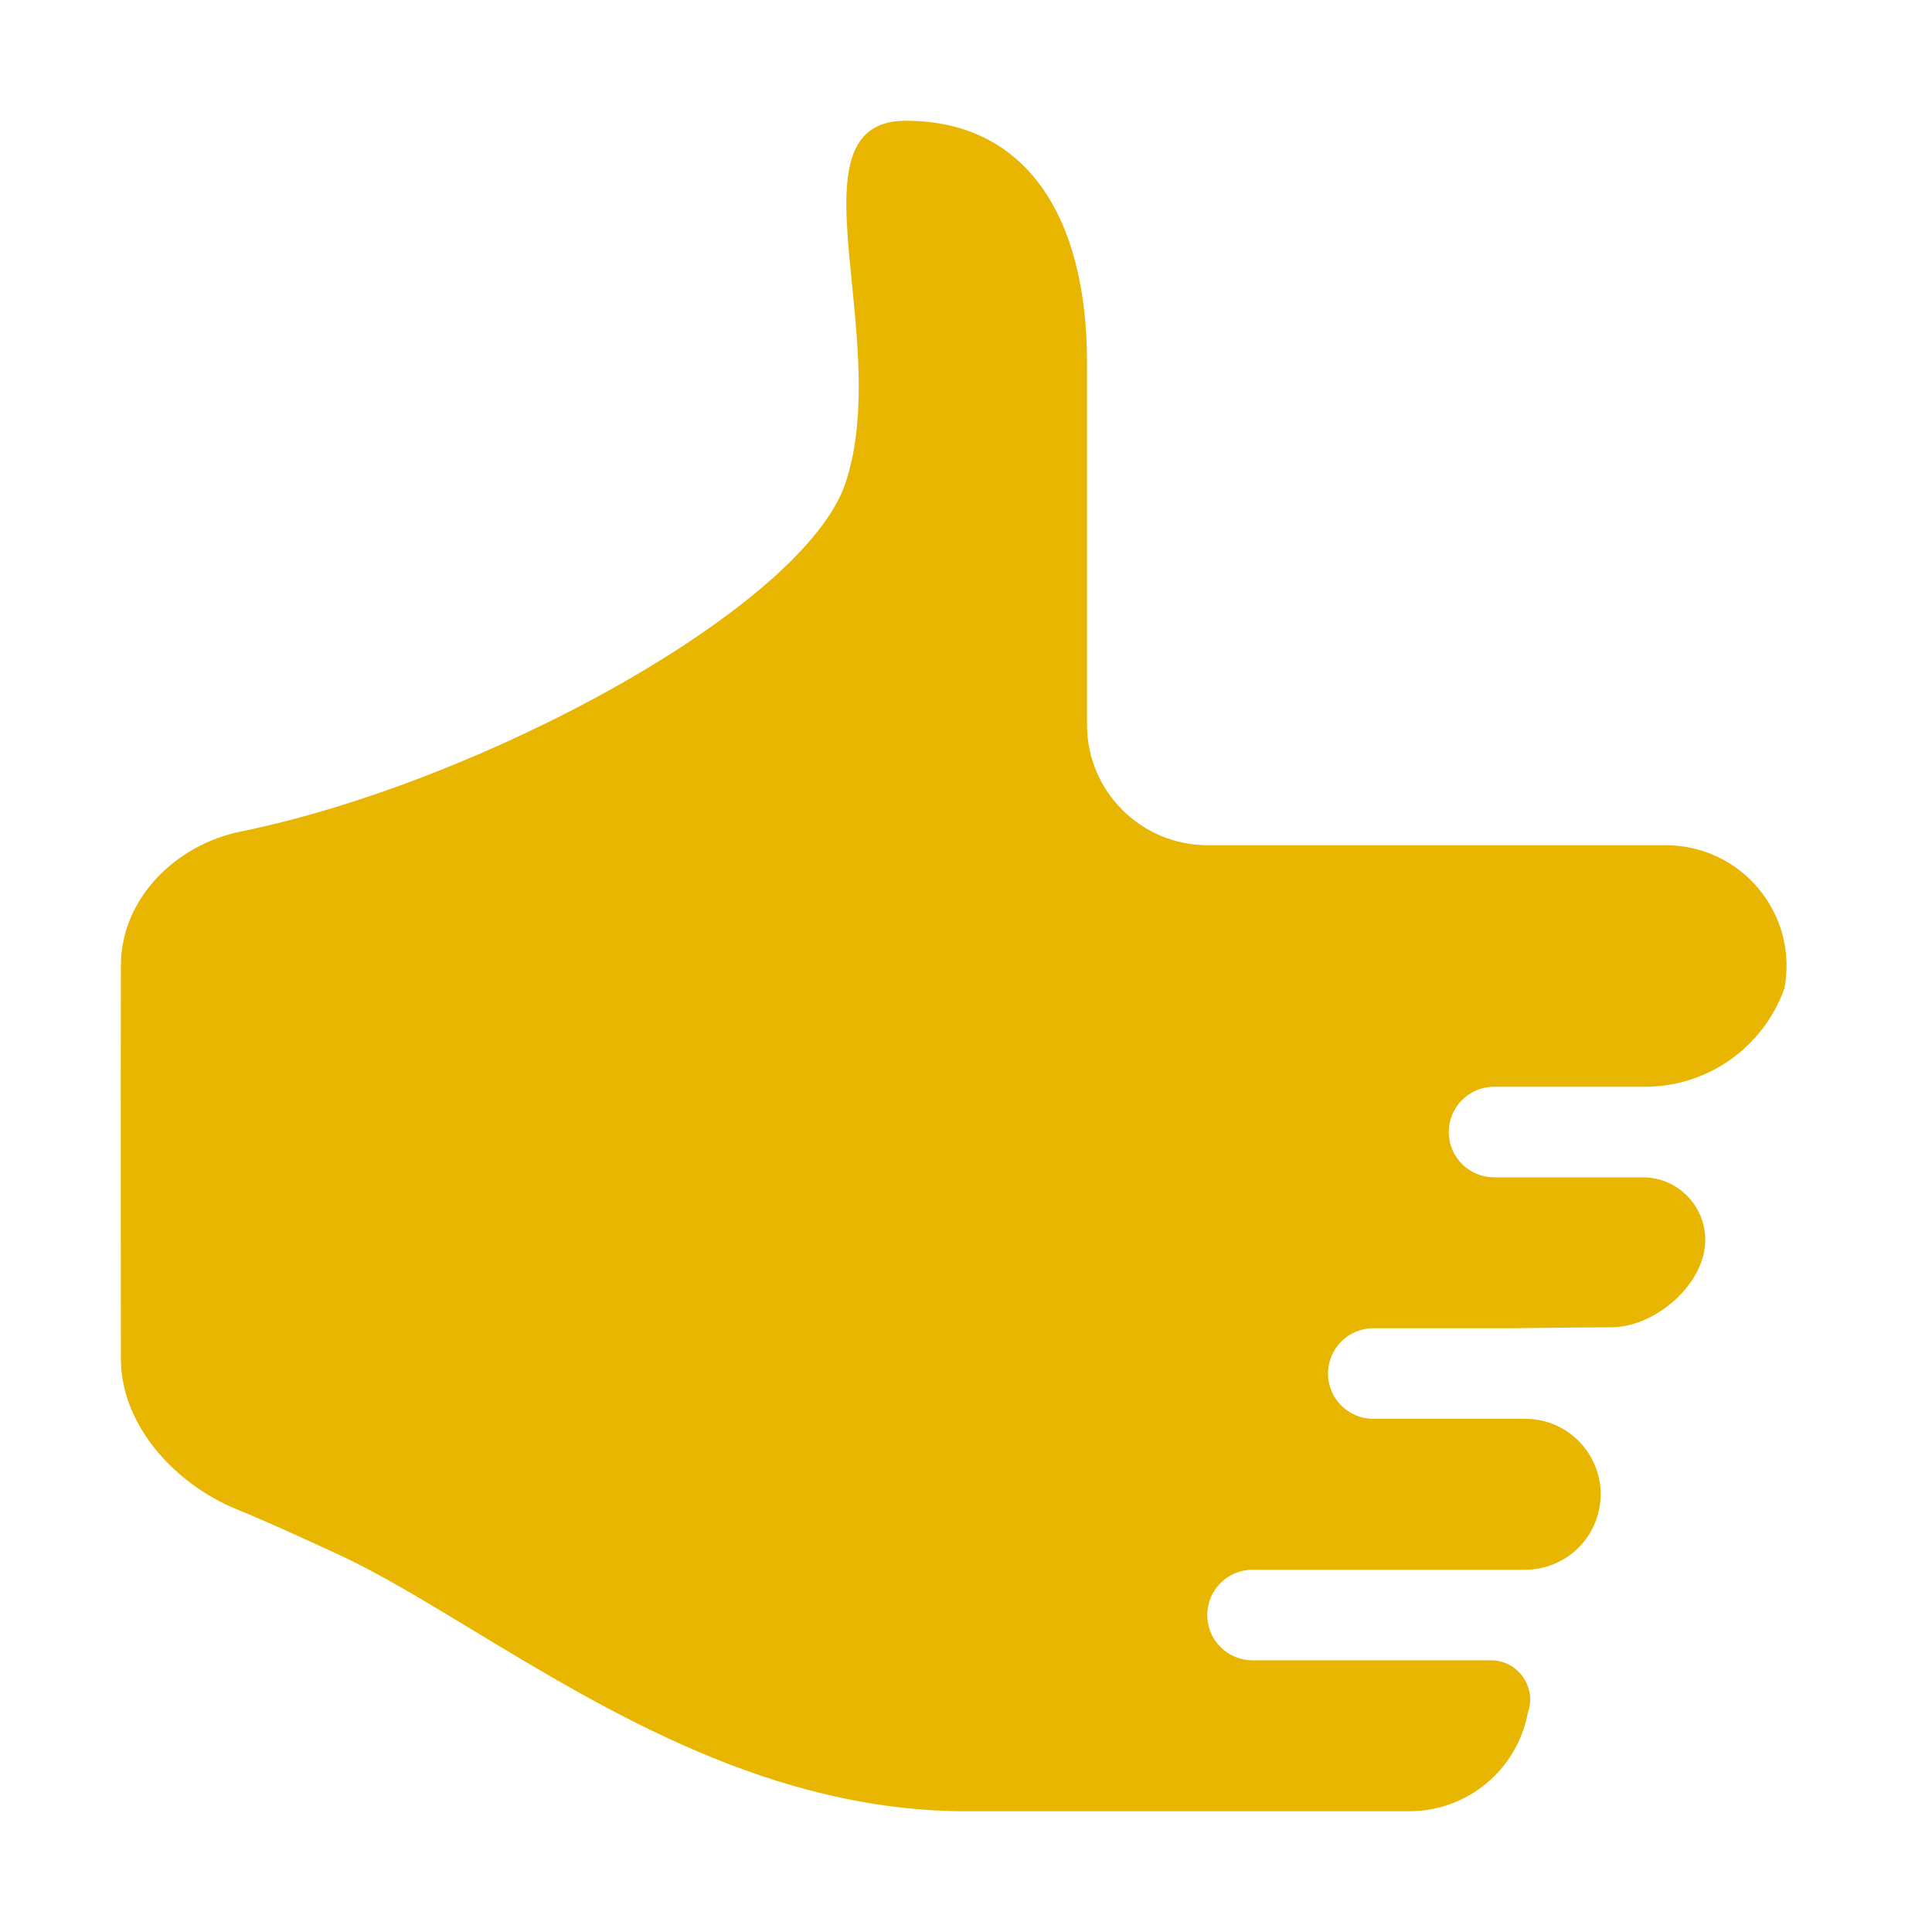<?xml version="1.0" encoding="UTF-8" standalone="no"?>
<svg
  xmlns="http://www.w3.org/2000/svg"
  version="1.1"
  viewBox="0 0 16 16"
  height="16"
  width="16"
  fill="#E8B600"
  id="ThumbsUp_E8B600">
  <path d="M7.002 4C6.662 5.02 4.008 6.475 1.991 6.887C1.451 6.998 1.001 7.445 1.001 7.997L1 8.888C1 9.718 1 10.454 1.001 11.252C1.001 11.804 1.451 12.292 1.962 12.5C2.212 12.602 2.487 12.728 2.786 12.866C3.133 13.025 3.513 13.256 3.927 13.507C5.039 14.179 6.394 15 8.003 15H11.671C12.152 15 12.565 14.657 12.653 14.184C12.729 13.972 12.571 13.75 12.347 13.75H10.373C10.166 13.75 9.998 13.582 9.998 13.375C9.998 13.168 10.166 13 10.373 13H12.631C12.896 13 13.132 12.833 13.22 12.584C13.364 12.177 13.063 11.75 12.631 11.75H11.373C11.166 11.75 10.998 11.582 10.998 11.375C10.998 11.168 11.166 11 11.373 11H12.498C12.527 11 12.956 10.994 13.348 10.992C13.681 10.99 14.055 10.688 14.114 10.36C14.171 10.042 13.927 9.75 13.604 9.75H12.373C12.166 9.75 11.998 9.582 11.998 9.375C11.998 9.168 12.166 9 12.373 9H13.624C14.143 9 14.605 8.673 14.778 8.184C14.894 7.569 14.422 7 13.796 7H11.002L10.997 7H10.002C9.45 7 9.002 6.553 9.002 6.001V3C9.002 1.8 8.502 1 7.502 1C6.921 1 6.981 1.608 7.056 2.353C7.109 2.889 7.17 3.497 7.002 4Z"></path>
</svg>